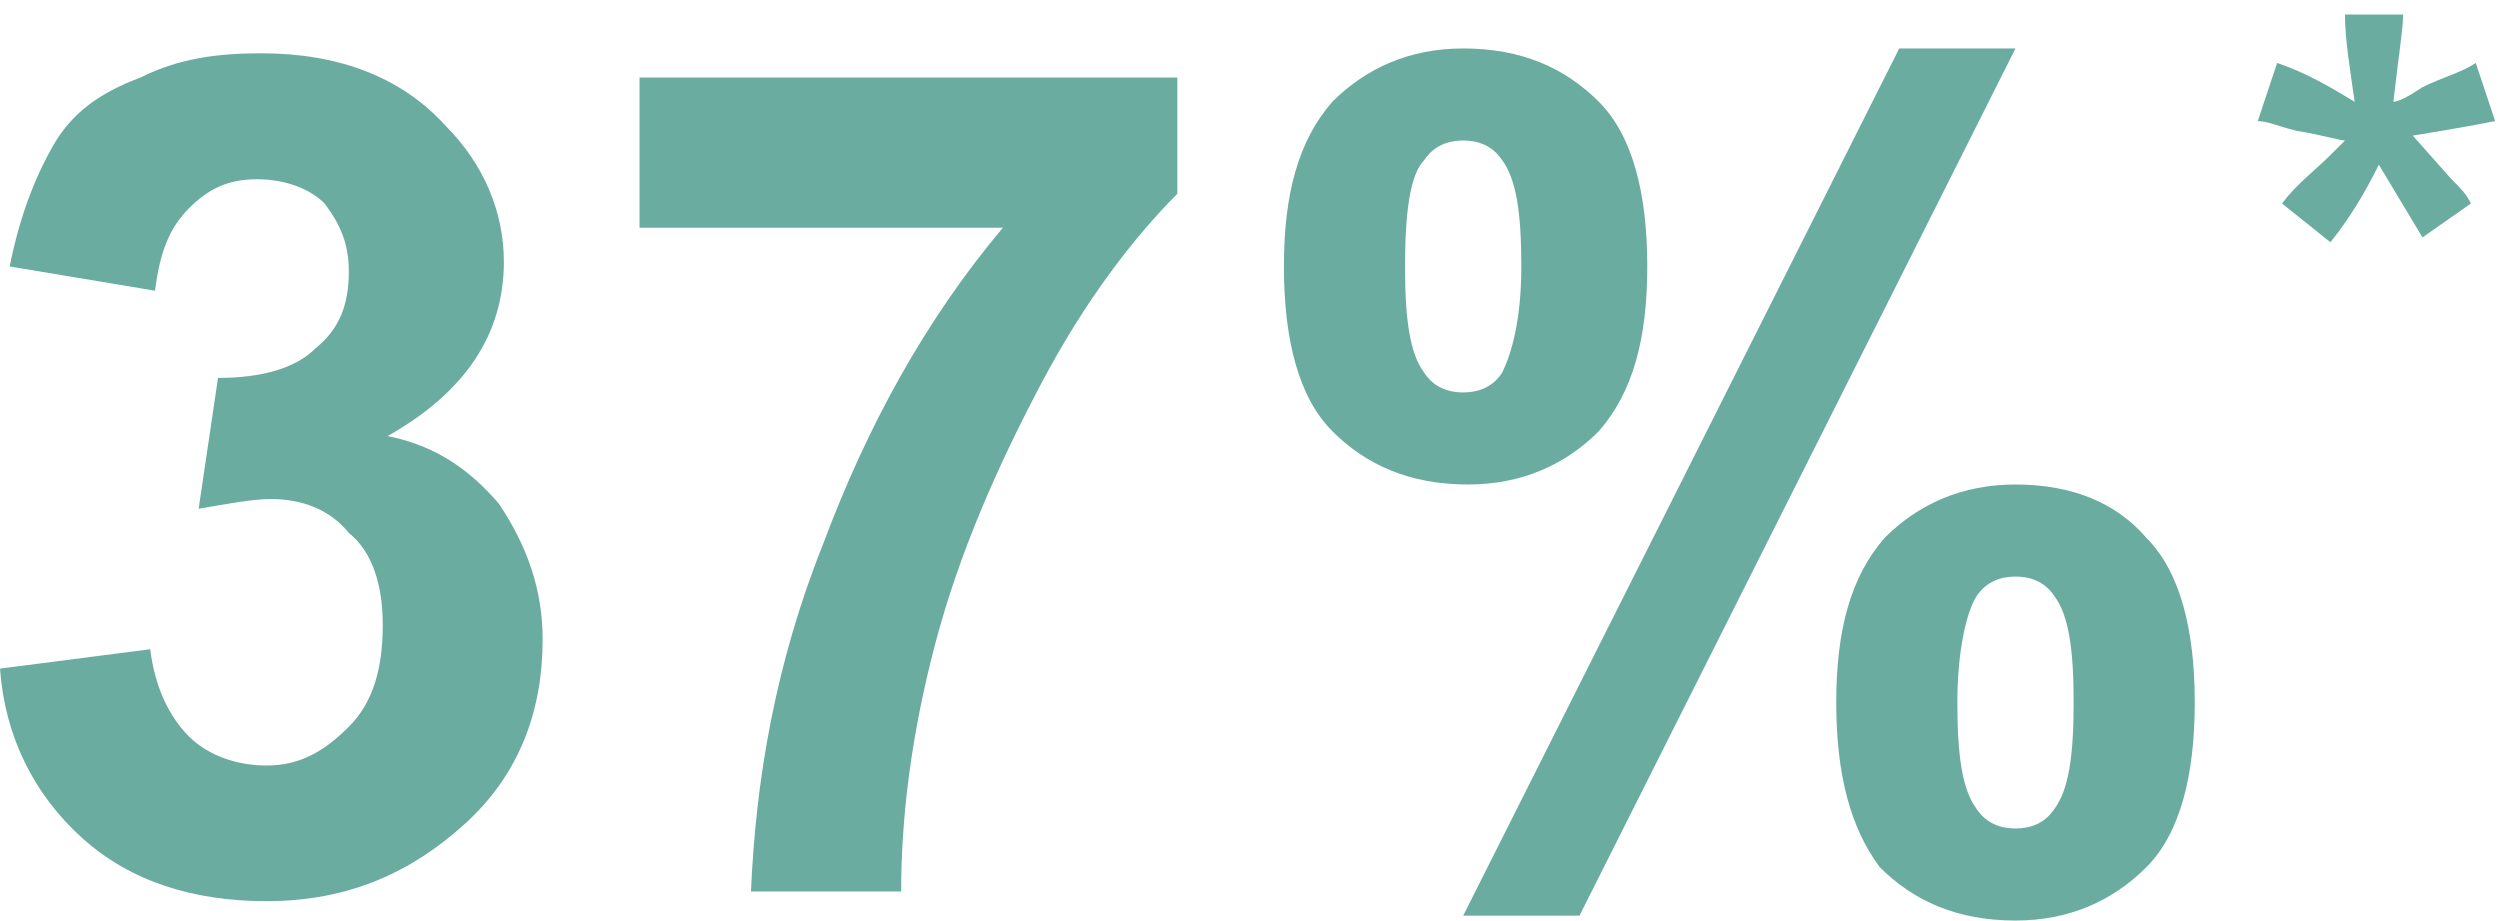<?xml version="1.0" encoding="utf-8"?>
<!-- Generator: Adobe Illustrator 18.0.0, SVG Export Plug-In . SVG Version: 6.00 Build 0)  -->
<!DOCTYPE svg PUBLIC "-//W3C//DTD SVG 1.1//EN" "http://www.w3.org/Graphics/SVG/1.1/DTD/svg11.dtd">
<svg version="1.1" id="Layer_1" xmlns="http://www.w3.org/2000/svg" xmlns:xlink="http://www.w3.org/1999/xlink" x="0px" y="0px"
	 viewBox="-1.6 14.8 51.6 19" enable-background="new -1.6 14.8 51.6 19" xml:space="preserve">
<g>
	<g enable-background="new    ">
		<path fill="#6BACA1" d="M-1.6,28.6l3.1-0.4C1.6,29,1.9,29.6,2.3,30c0.4,0.4,1,0.6,1.6,0.6c0.7,0,1.2-0.3,1.7-0.8
			c0.5-0.5,0.7-1.2,0.7-2.1c0-0.8-0.2-1.5-0.7-1.9c-0.4-0.5-1-0.7-1.6-0.7c-0.4,0-0.9,0.1-1.5,0.2l0.4-2.7c0.9,0,1.6-0.2,2-0.6
			c0.5-0.4,0.7-0.9,0.7-1.6c0-0.6-0.2-1-0.5-1.4c-0.3-0.3-0.8-0.5-1.4-0.5c-0.6,0-1,0.2-1.4,0.6c-0.4,0.4-0.6,0.9-0.7,1.7l-3-0.5
			c0.2-1,0.5-1.8,0.9-2.5s1-1.1,1.8-1.4c0.8-0.4,1.6-0.5,2.5-0.5c1.6,0,2.9,0.5,3.8,1.5c0.8,0.8,1.2,1.8,1.2,2.8
			c0,1.5-0.8,2.7-2.4,3.6c1,0.2,1.7,0.7,2.3,1.4C9.3,26.1,9.6,27,9.6,28c0,1.5-0.5,2.8-1.6,3.8c-1.1,1-2.4,1.6-4.1,1.6
			c-1.5,0-2.8-0.4-3.8-1.3C-0.9,31.2-1.5,30-1.6,28.6z"/>
		<path fill="#6BACA1" d="M11.6,19.4v-3h11.1v2.4c-0.9,0.9-1.9,2.2-2.8,3.9s-1.7,3.5-2.2,5.4c-0.5,1.9-0.7,3.6-0.7,5.1h-3.1
			c0.1-2.3,0.5-4.7,1.5-7.2c0.9-2.4,2.1-4.6,3.7-6.5H11.6z"/>
		<path fill="#6BACA1" d="M24.9,20.3c0-1.5,0.3-2.6,1-3.4c0.7-0.7,1.6-1.1,2.7-1.1c1.2,0,2.1,0.4,2.8,1.1c0.7,0.7,1,1.9,1,3.4
			c0,1.5-0.3,2.6-1,3.4c-0.7,0.7-1.6,1.1-2.7,1.1c-1.2,0-2.1-0.4-2.8-1.1C25.2,23,24.9,21.8,24.9,20.3z M27.4,20.3
			c0,1.1,0.1,1.8,0.4,2.2c0.2,0.3,0.5,0.4,0.8,0.4c0.3,0,0.6-0.1,0.8-0.4c0.2-0.4,0.4-1.1,0.4-2.2c0-1.1-0.1-1.8-0.4-2.2
			c-0.2-0.3-0.5-0.4-0.8-0.4c-0.3,0-0.6,0.1-0.8,0.4C27.5,18.4,27.4,19.2,27.4,20.3z M31,33.7h-2.4l9-17.9H40L31,33.7z M36.3,29.3
			c0-1.5,0.3-2.6,1-3.4c0.7-0.7,1.6-1.1,2.7-1.1c1.2,0,2.1,0.4,2.7,1.1c0.7,0.7,1,1.9,1,3.4c0,1.5-0.3,2.7-1,3.4
			c-0.7,0.7-1.6,1.1-2.7,1.1c-1.2,0-2.1-0.4-2.8-1.1C36.6,31.9,36.3,30.8,36.3,29.3z M38.8,29.3c0,1.1,0.1,1.8,0.4,2.2
			c0.2,0.3,0.5,0.4,0.8,0.4c0.3,0,0.6-0.1,0.8-0.4c0.3-0.4,0.4-1.1,0.4-2.2c0-1.1-0.1-1.8-0.4-2.2c-0.2-0.3-0.5-0.4-0.8-0.4
			c-0.3,0-0.6,0.1-0.8,0.4C39,27.4,38.8,28.2,38.8,29.3z"/>
	</g>
	<g enable-background="new    ">
		<path fill="#6BACA1" d="M46.5,19.8l-1-0.8c0.3-0.4,0.7-0.7,1-1c0.1-0.1,0.2-0.2,0.3-0.3c-0.1,0-0.4-0.1-1-0.2
			c-0.4-0.1-0.6-0.2-0.8-0.2l0.4-1.2c0.6,0.2,1.1,0.5,1.6,0.8c-0.1-0.7-0.2-1.3-0.2-1.8h1.2c0,0.3-0.1,0.9-0.2,1.8
			c0.1,0,0.3-0.1,0.6-0.3c0.4-0.2,0.8-0.3,1.1-0.5l0.4,1.2c-0.5,0.1-1.1,0.2-1.7,0.3l0.8,0.9c0.2,0.2,0.3,0.3,0.4,0.5l-1,0.7
			l-0.9-1.5C47.2,18.8,46.9,19.3,46.5,19.8z"/>
	</g>
</g>
</svg>
